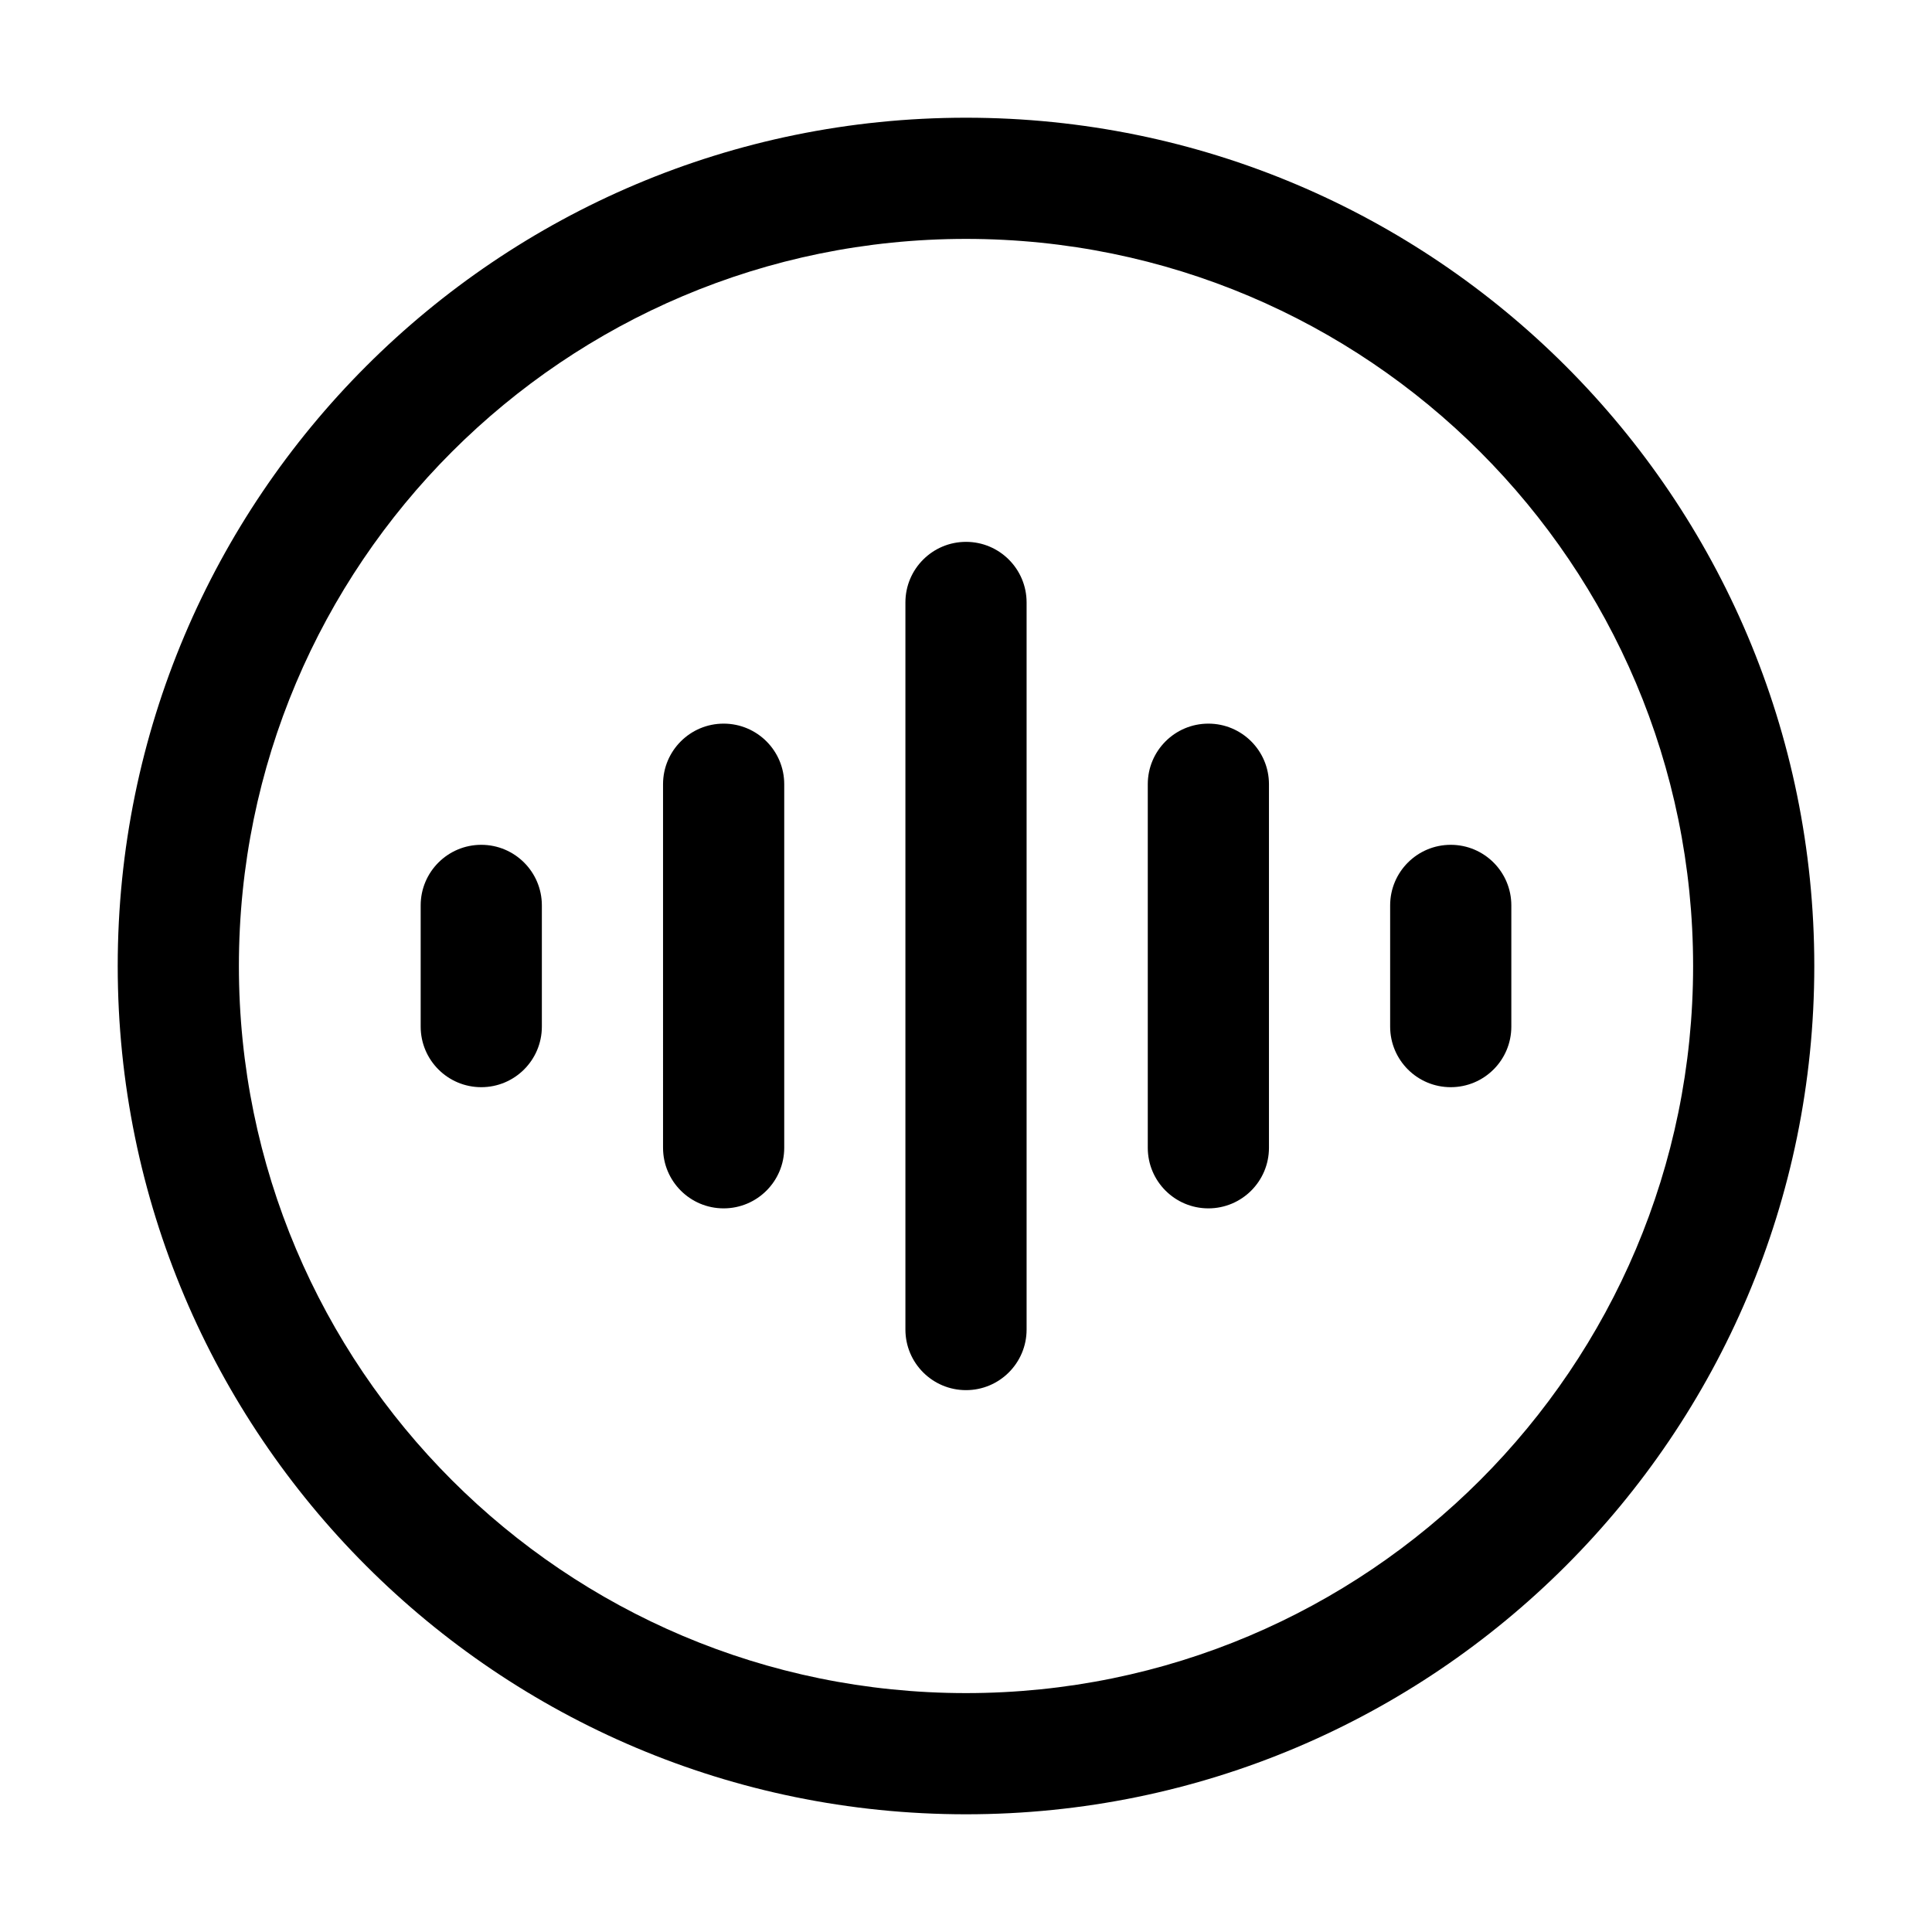 <?xml version="1.0" standalone="no"?><!DOCTYPE svg PUBLIC "-//W3C//DTD SVG 1.1//EN" "http://www.w3.org/Graphics/SVG/1.1/DTD/svg11.dtd"><svg t="1577068094010" class="icon" viewBox="0 0 1024 1024" version="1.1" xmlns="http://www.w3.org/2000/svg" p-id="3458" xmlns:xlink="http://www.w3.org/1999/xlink" width="200" height="200"><defs><style type="text/css"></style></defs><path d="M640.46 383.54c17.737 0 32.115 14.378 32.115 32.115v192.69c0 17.737-14.378 32.115-32.115 32.115s-32.115-14.378-32.115-32.115V415.655c0.001-17.736 14.379-32.114 32.115-32.114z m128.46 64.23c17.737 0 32.115 14.378 32.115 32.115v64.23c0 17.737-14.378 32.115-32.115 32.115s-32.115-14.378-32.115-32.115v-64.23c0.001-17.737 14.379-32.115 32.115-32.115z m-513.84 0c17.737 0 32.115 14.378 32.115 32.115v64.23c0 17.737-14.378 32.115-32.115 32.115s-32.115-14.378-32.115-32.115v-64.23c0.001-17.737 14.379-32.115 32.115-32.115z m128.461-64.23c17.737 0 32.115 14.378 32.115 32.115v192.69c0 17.737-14.378 32.115-32.115 32.115s-32.115-14.378-32.115-32.115V415.655c0-17.736 14.378-32.114 32.115-32.114z m128.46-96.345c17.737 0 32.115 14.378 32.115 32.115v385.38c0 17.737-14.378 32.115-32.115 32.115s-32.115-14.378-32.115-32.115V319.309c0-17.736 14.378-32.114 32.115-32.114z m0 610.185c212.84 0 385.38-172.541 385.38-385.38S724.84 126.62 512 126.62 126.62 299.16 126.62 512s172.541 385.38 385.38 385.38z m0 64.23c-248.312 0-449.61-201.298-449.61-449.61s201.298-449.61 449.61-449.61 449.61 201.298 449.61 449.61-201.298 449.61-449.61 449.61z" p-id="3459"></path></svg>